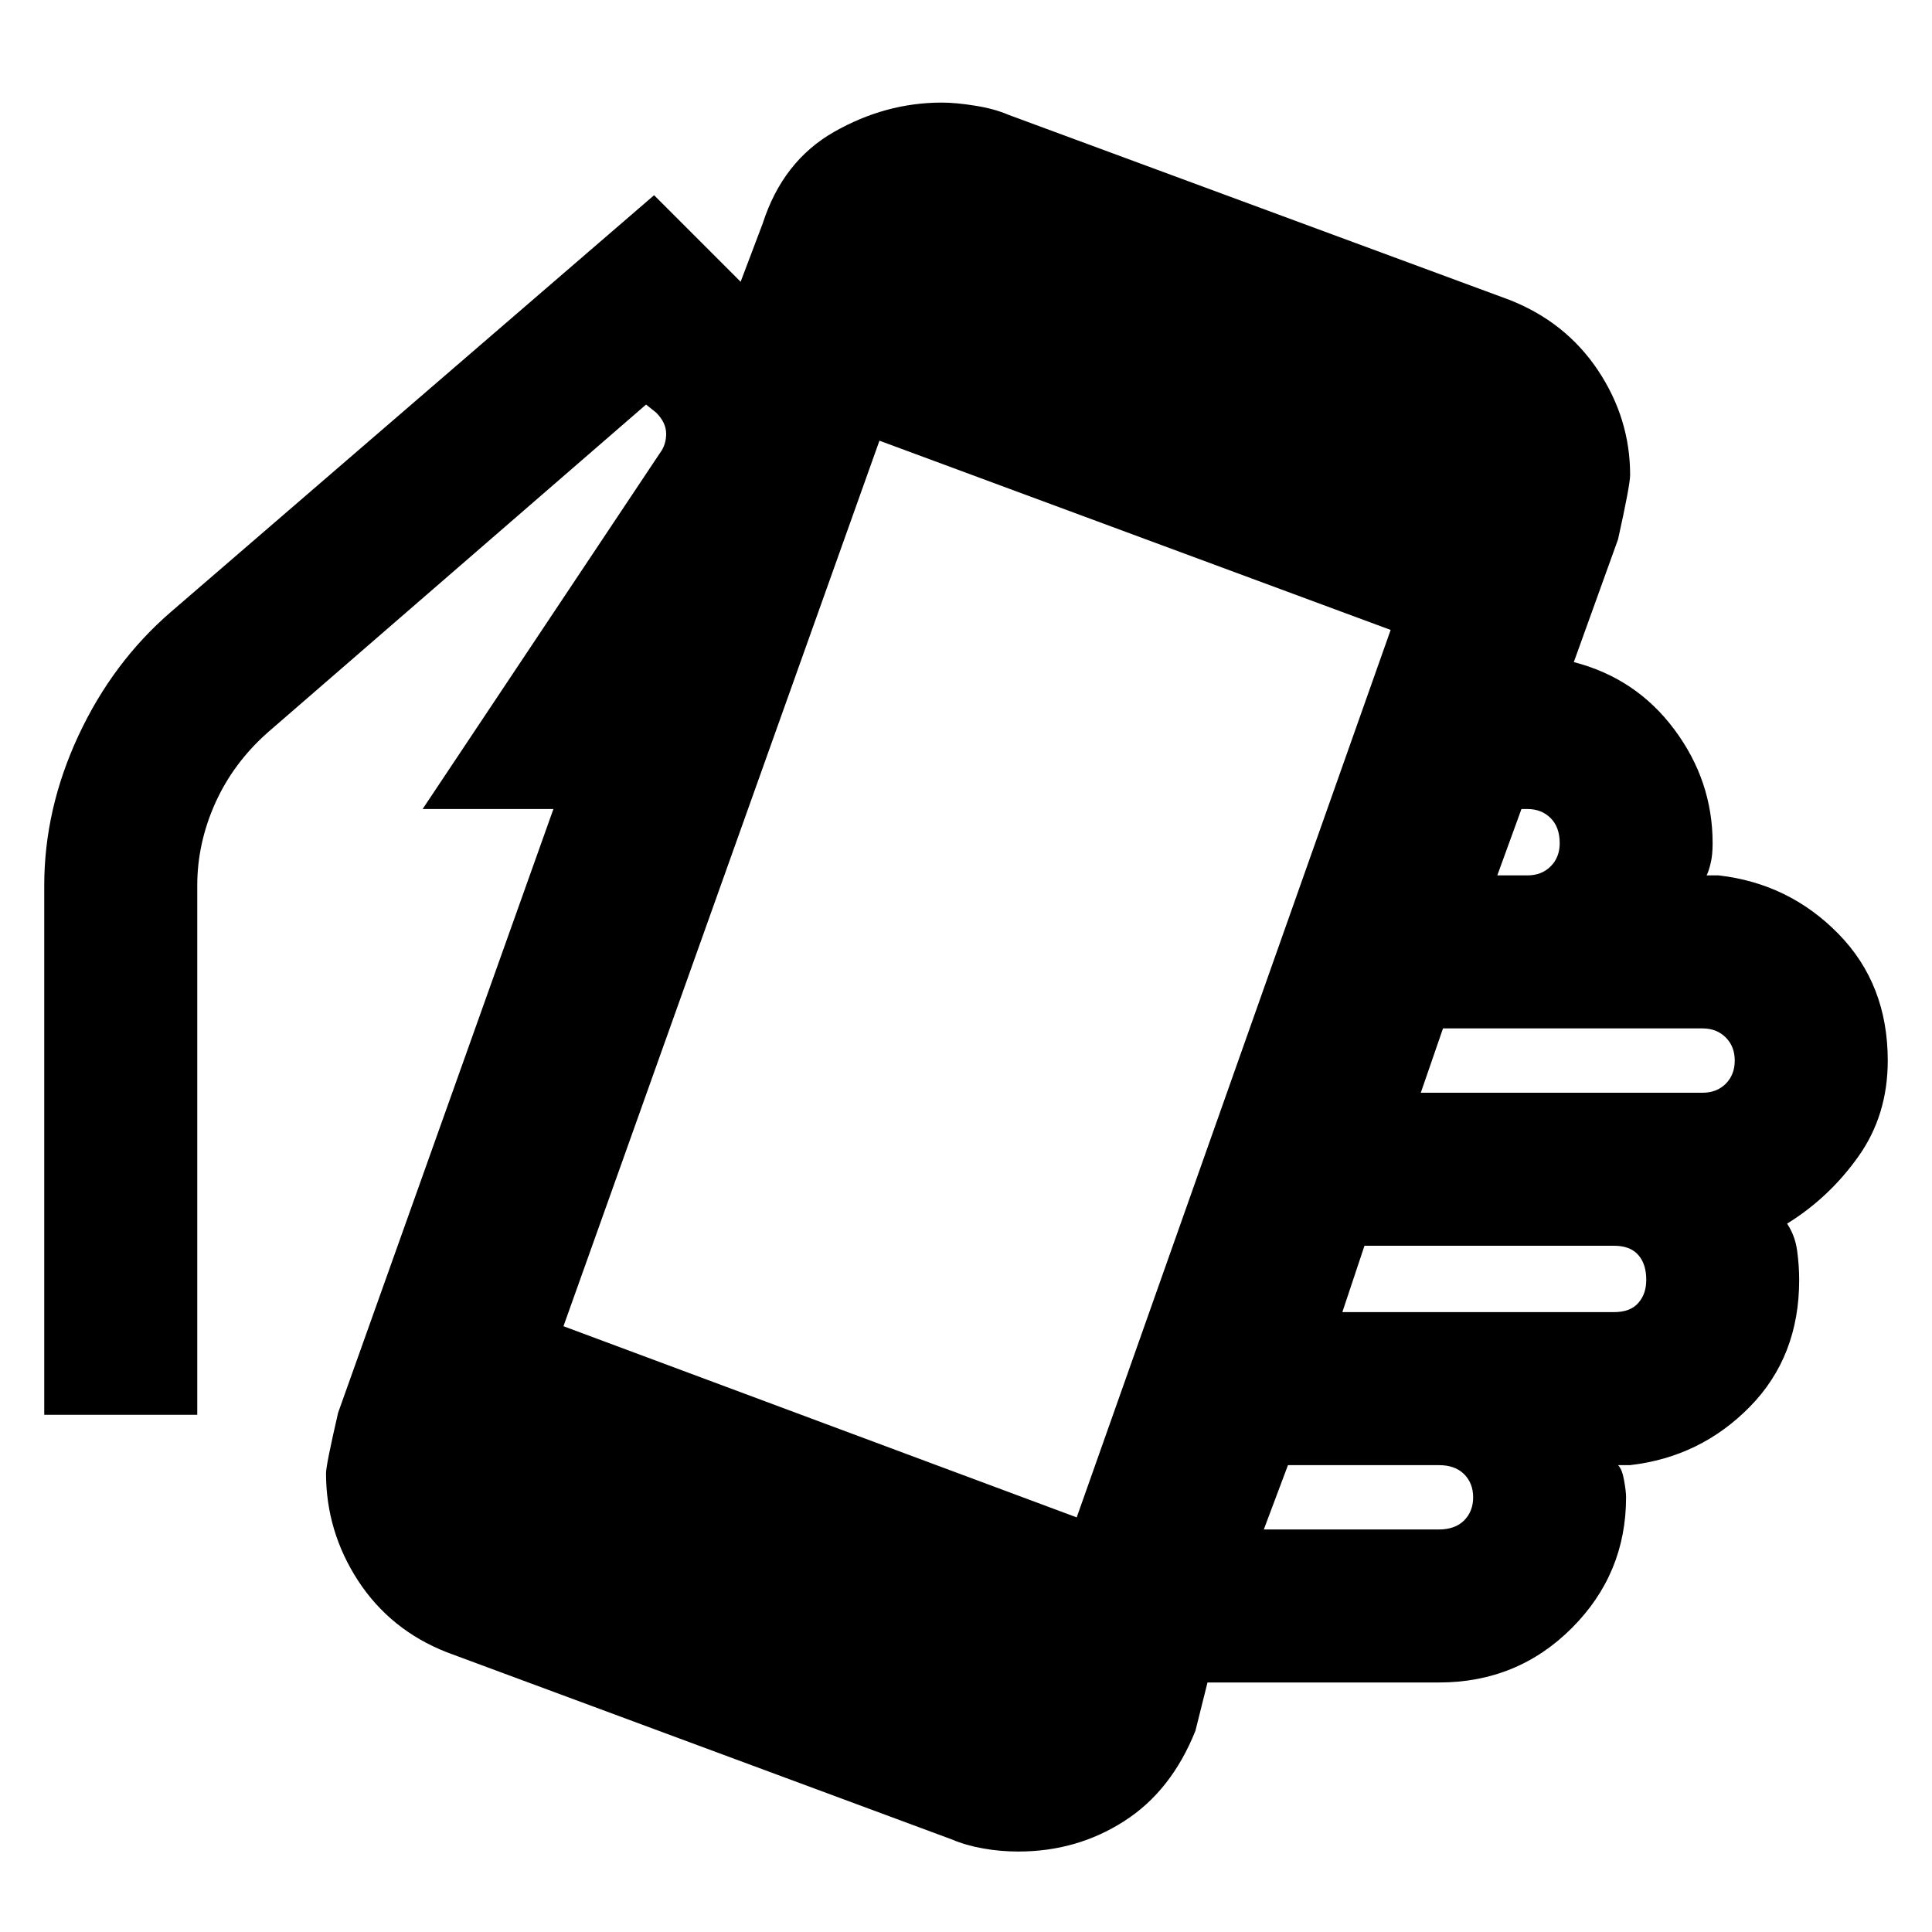 <svg xmlns="http://www.w3.org/2000/svg" height="20" width="20"><path d="M10.542 19.167q-.188 0-.365-.032-.177-.031-.323-.093l-5.229-1.938q-.583-.229-.917-.739-.333-.511-.333-1.115 0-.083.125-.625l2.229-6.25H4.375l2.458-3.687q.063-.084.063-.198 0-.115-.104-.219l-.104-.083-3.917 3.395q-.354.313-.542.729-.187.417-.187.855v5.479H.458V9.167q0-.792.354-1.552.355-.761.959-1.282l5-4.312.896.896.229-.605q.208-.645.739-.947.532-.303 1.115-.303.146 0 .344.032.198.031.344.094l5.187 1.916q.583.229.917.729.333.5.333 1.084 0 .104-.125.666l-.458 1.271q.646.167 1.041.698.396.531.396 1.177 0 .125-.021.209-.02.083-.041.124h.125q.729.084 1.239.605.511.521.511 1.312 0 .563-.302.99-.302.427-.74.698.083.125.104.281.021.156.021.302 0 .792-.51 1.312-.511.521-1.24.605h-.125q.042.041.062.156.021.115.021.177 0 .792-.562 1.354-.563.563-1.375.563H12.5l-.125.5q-.25.625-.74.937-.489.313-1.093.313ZM15.5 9.062h.312q.146 0 .24-.093.094-.094.094-.24 0-.167-.094-.26-.094-.094-.24-.094h-.062Zm-4.354 6.646 3.25-9.187-5.292-1.959-3.271 9.167Zm1.937.125h1.813q.166 0 .26-.093.094-.094.094-.24t-.094-.24q-.094-.093-.26-.093h-1.563Zm.813-2.25h2.812q.167 0 .25-.093.084-.094.084-.24 0-.167-.084-.26-.083-.094-.25-.094h-2.583Zm.812-2.271h2.917q.146 0 .24-.093.093-.094.093-.24t-.093-.239q-.094-.094-.24-.094h-2.687Z"/></svg>